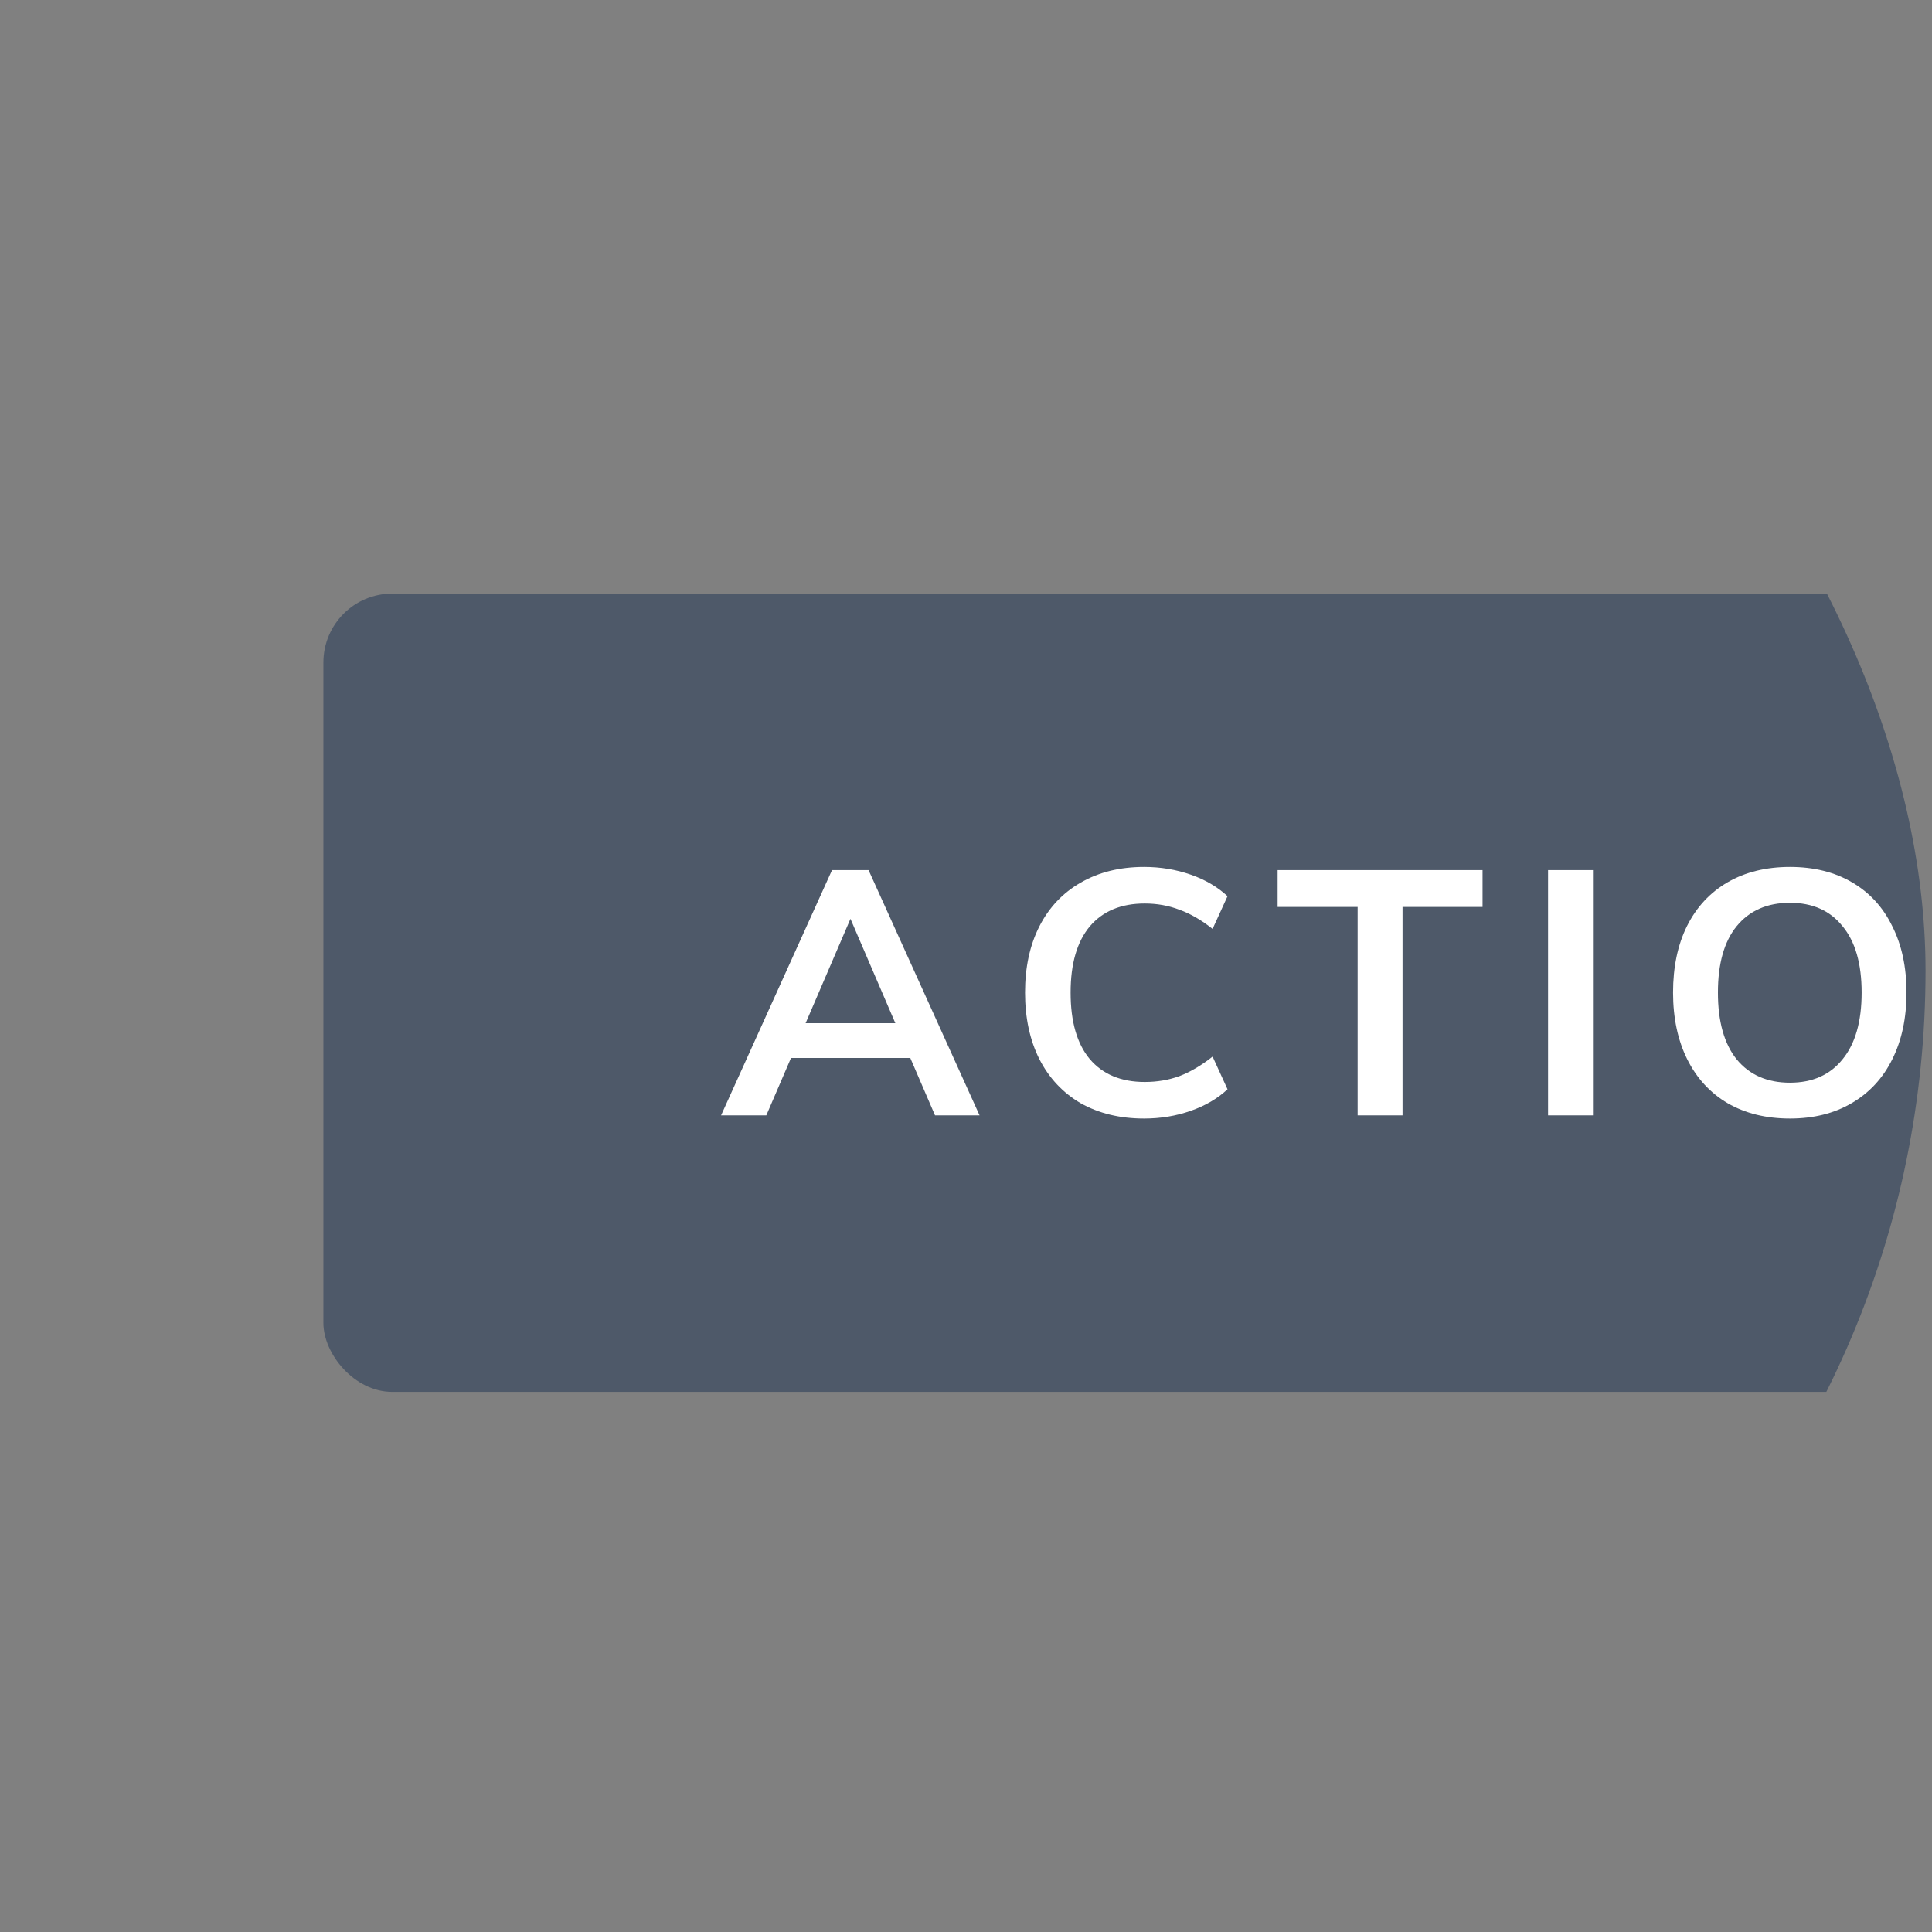 <svg width="41" height="41" viewBox="0 0 41 41" fill="none" xmlns="http://www.w3.org/2000/svg">
<rect x="0" y="0" width="41" height="41" fill="#808080" stroke="none"/>
<g clip-path="url(#clip0)">
<rect x="6.863" y="12.597" width="48.127" height="16.941" rx="1.462" fill="#4E5969"/>
<path d="M19.843 23.67L19.318 22.452H16.786L16.262 23.67H15.302L17.657 18.465H18.432L20.788 23.67H19.843ZM17.096 21.714H19.001L18.048 19.499L17.096 21.714Z" fill="white"/>
<path d="M24.278 23.737C23.766 23.737 23.318 23.628 22.934 23.412C22.555 23.19 22.262 22.878 22.056 22.474C21.854 22.07 21.753 21.6 21.753 21.064C21.753 20.527 21.854 20.06 22.056 19.661C22.262 19.257 22.555 18.947 22.934 18.731C23.318 18.509 23.766 18.398 24.278 18.398C24.628 18.398 24.957 18.453 25.267 18.561C25.578 18.669 25.838 18.822 26.05 19.019L25.733 19.713C25.496 19.526 25.262 19.39 25.031 19.307C24.8 19.218 24.554 19.174 24.293 19.174C23.791 19.174 23.402 19.336 23.126 19.661C22.855 19.986 22.72 20.453 22.72 21.064C22.72 21.679 22.855 22.149 23.126 22.474C23.402 22.799 23.791 22.961 24.293 22.961C24.554 22.961 24.8 22.92 25.031 22.836C25.262 22.747 25.496 22.61 25.733 22.422L26.05 23.116C25.838 23.313 25.578 23.466 25.267 23.574C24.957 23.683 24.628 23.737 24.278 23.737Z" fill="white"/>
<path d="M28.811 23.67V19.247H27.113V18.465H31.462V19.247H29.764V23.67H28.811Z" fill="white"/>
<path d="M32.852 23.67V18.465H33.805V23.67H32.852Z" fill="white"/>
<path d="M37.986 23.737C37.479 23.737 37.038 23.628 36.664 23.412C36.295 23.195 36.009 22.885 35.807 22.482C35.606 22.078 35.505 21.605 35.505 21.064C35.505 20.522 35.603 20.052 35.8 19.654C36.002 19.25 36.29 18.94 36.664 18.723C37.038 18.507 37.479 18.398 37.986 18.398C38.493 18.398 38.931 18.507 39.3 18.723C39.674 18.94 39.959 19.25 40.156 19.654C40.358 20.052 40.459 20.522 40.459 21.064C40.459 21.605 40.358 22.078 40.156 22.482C39.955 22.885 39.666 23.195 39.292 23.412C38.923 23.628 38.488 23.737 37.986 23.737ZM37.986 22.976C38.463 22.976 38.835 22.811 39.1 22.482C39.371 22.152 39.507 21.679 39.507 21.064C39.507 20.449 39.371 19.979 39.1 19.654C38.835 19.324 38.463 19.159 37.986 19.159C37.503 19.159 37.127 19.324 36.856 19.654C36.59 19.979 36.457 20.449 36.457 21.064C36.457 21.679 36.59 22.152 36.856 22.482C37.127 22.811 37.503 22.976 37.986 22.976Z" fill="white"/>
<path d="M45.659 18.465H46.553V23.67H45.836L43.045 20.038V23.67H42.159V18.465H42.868L45.659 22.09V18.465Z" fill="white"/>
</g>
<defs>
<clipPath id="clip0">
<rect x="0.863" y="0.597" width="40" height="40" rx="20" fill="white"/>
</clipPath>
</defs>
</svg>
